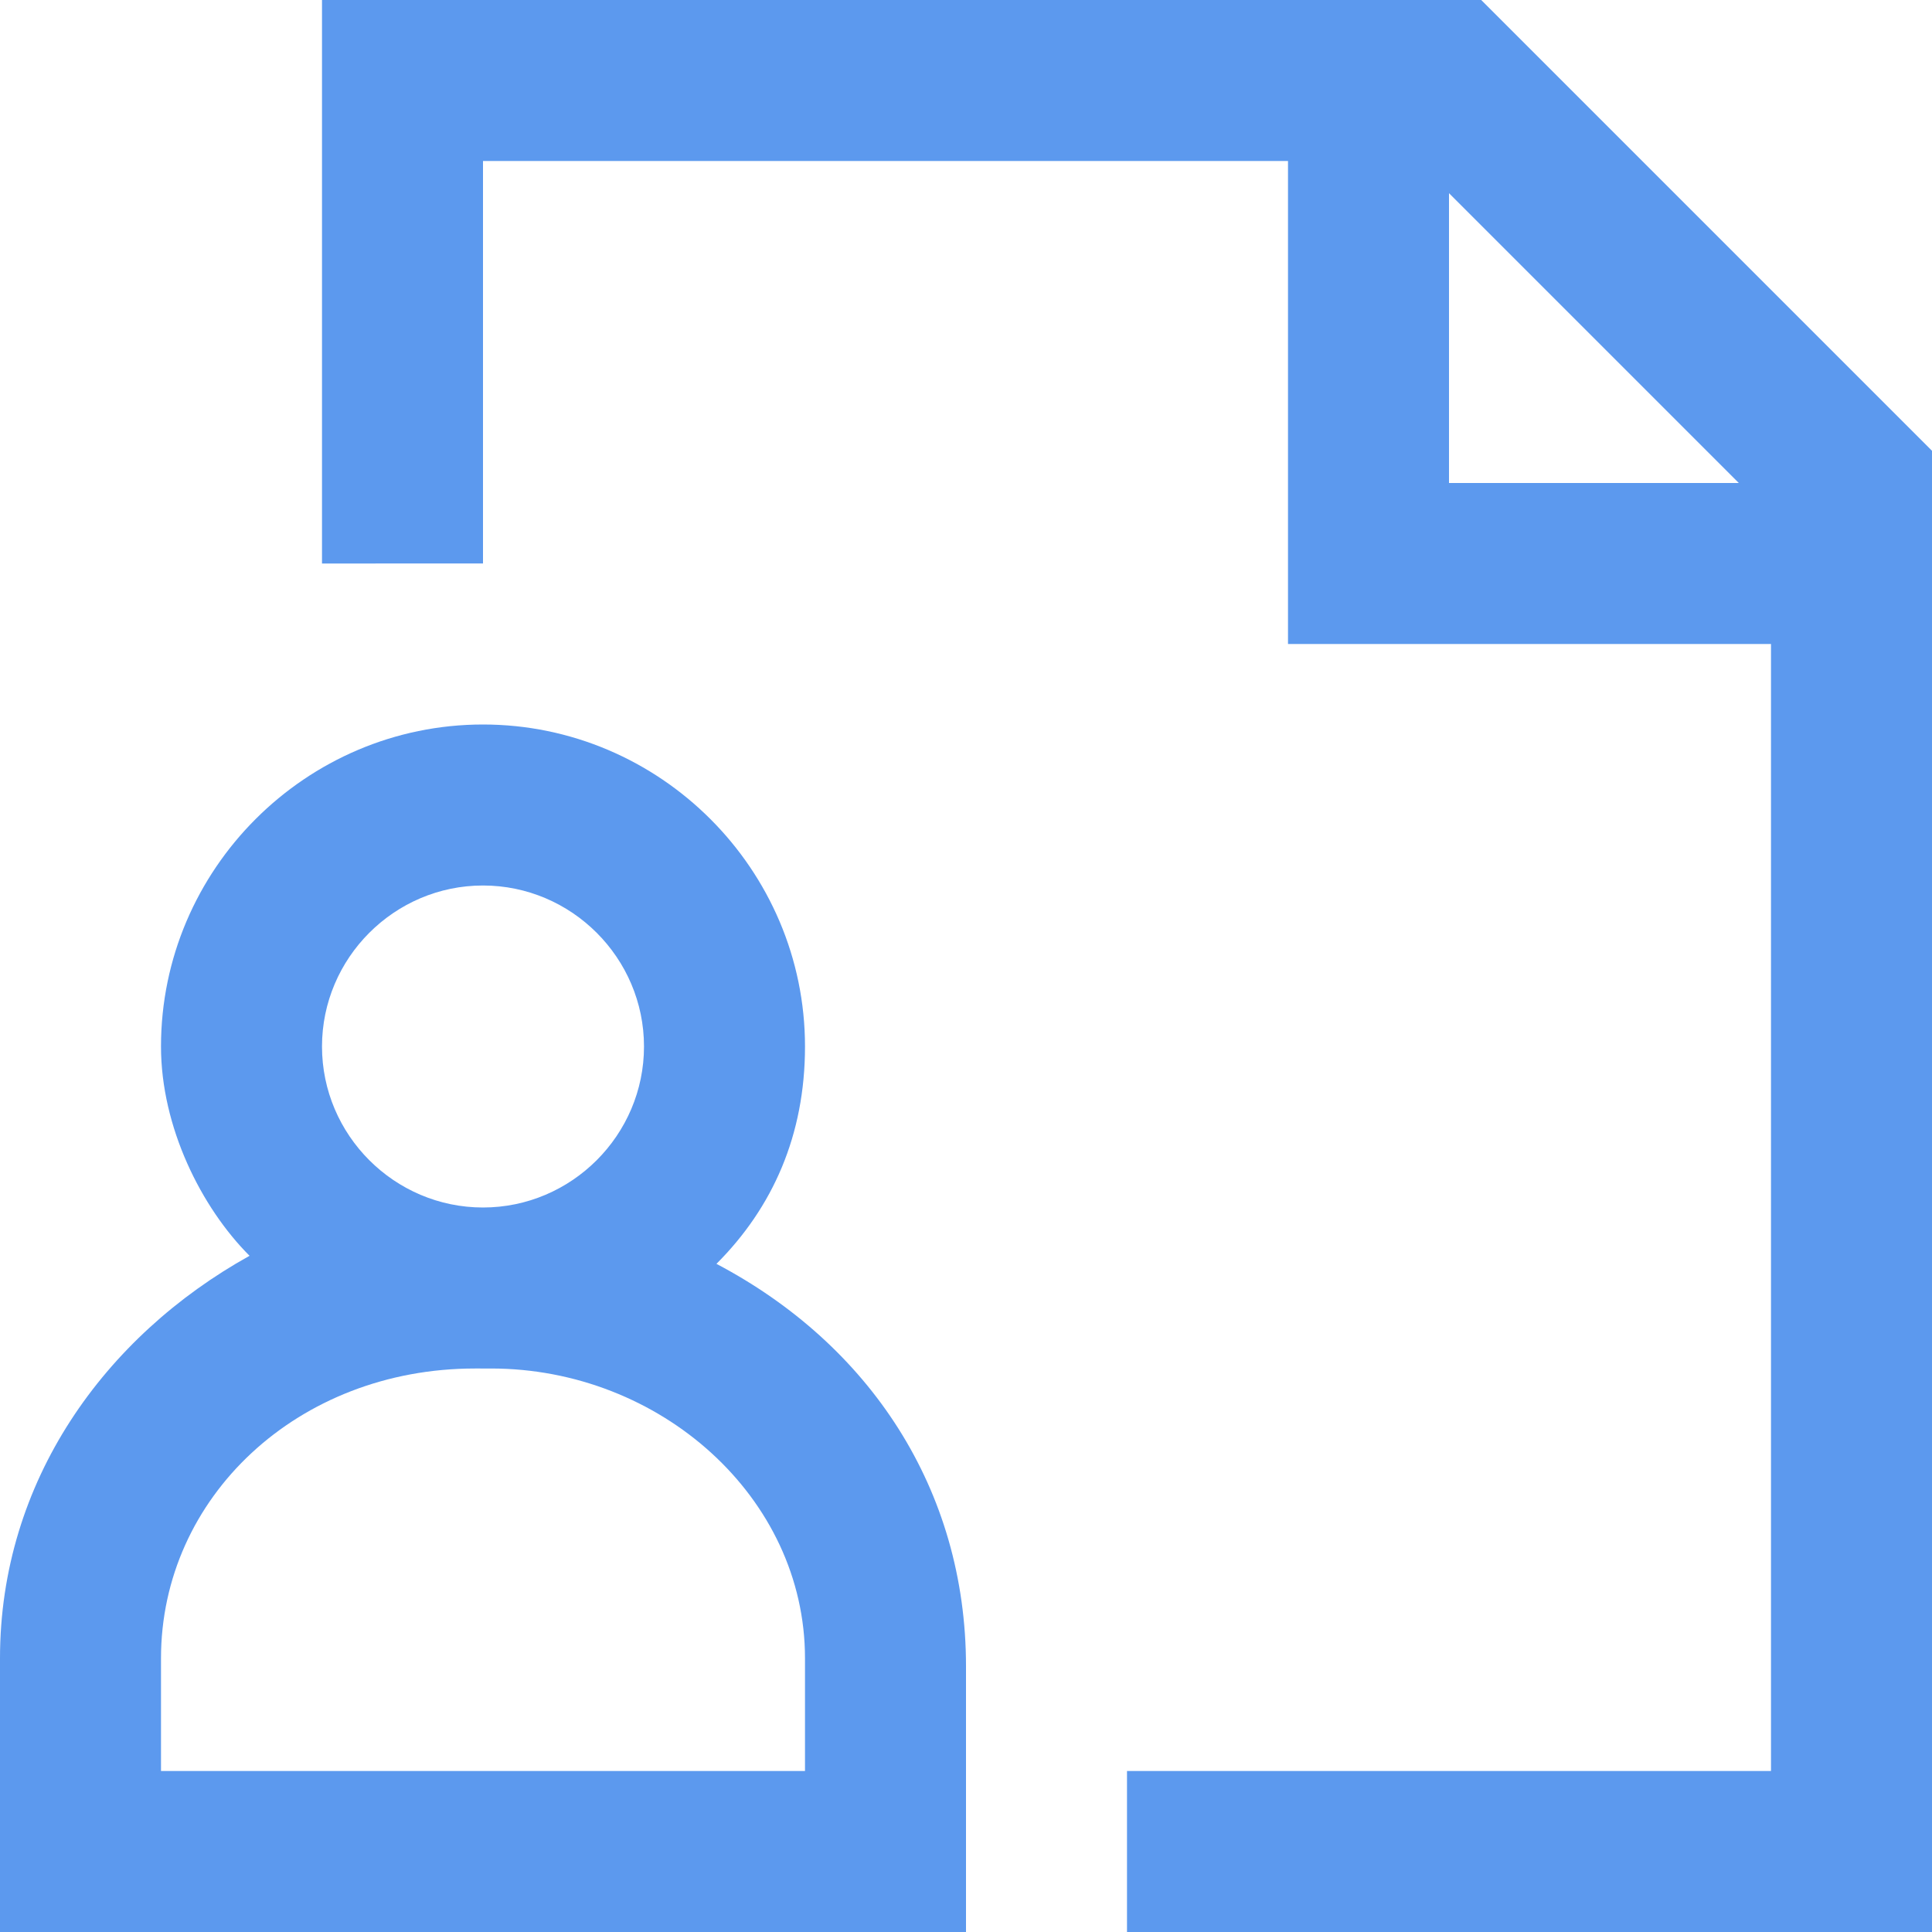 <?xml version="1.0" encoding="utf-8"?>

<!-- Uploaded to: SVG Repo, www.svgrepo.com, Generator: SVG Repo Mixer Tools -->
<svg fill="#5C99EE" height="800px" width="800px" version="1.1" xmlns="http://www.w3.org/2000/svg" xmlns:xlink="http://www.w3.org/1999/xlink" 
	 viewBox="0 0 24 24" xml:space="preserve">
<g id="document-user_1_">
	<path d="M24,24H14v-2h8V8h-6V2H6v5H4V0h14.4L24,5.6V24z M18,6h3.6L18,2.4V6z M12,24H0v-3.4c0-2.2,1.3-4,3.1-5C2.5,15,2,14,2,13
		c0-2.2,1.8-4,4-4s4,1.8,4,4c0,1.1-0.4,2-1.1,2.7c1.9,1,3.1,2.8,3.1,5V24z M2,22h8v-1.4c0-2-1.8-3.6-3.9-3.6H5.9
		C3.7,17,2,18.6,2,20.6V22z M6,11c-1.1,0-2,0.9-2,2c0,1.1,0.9,2,2,2s2-0.9,2-2C8,11.9,7.1,11,6,11z"/>
</g>
</svg>